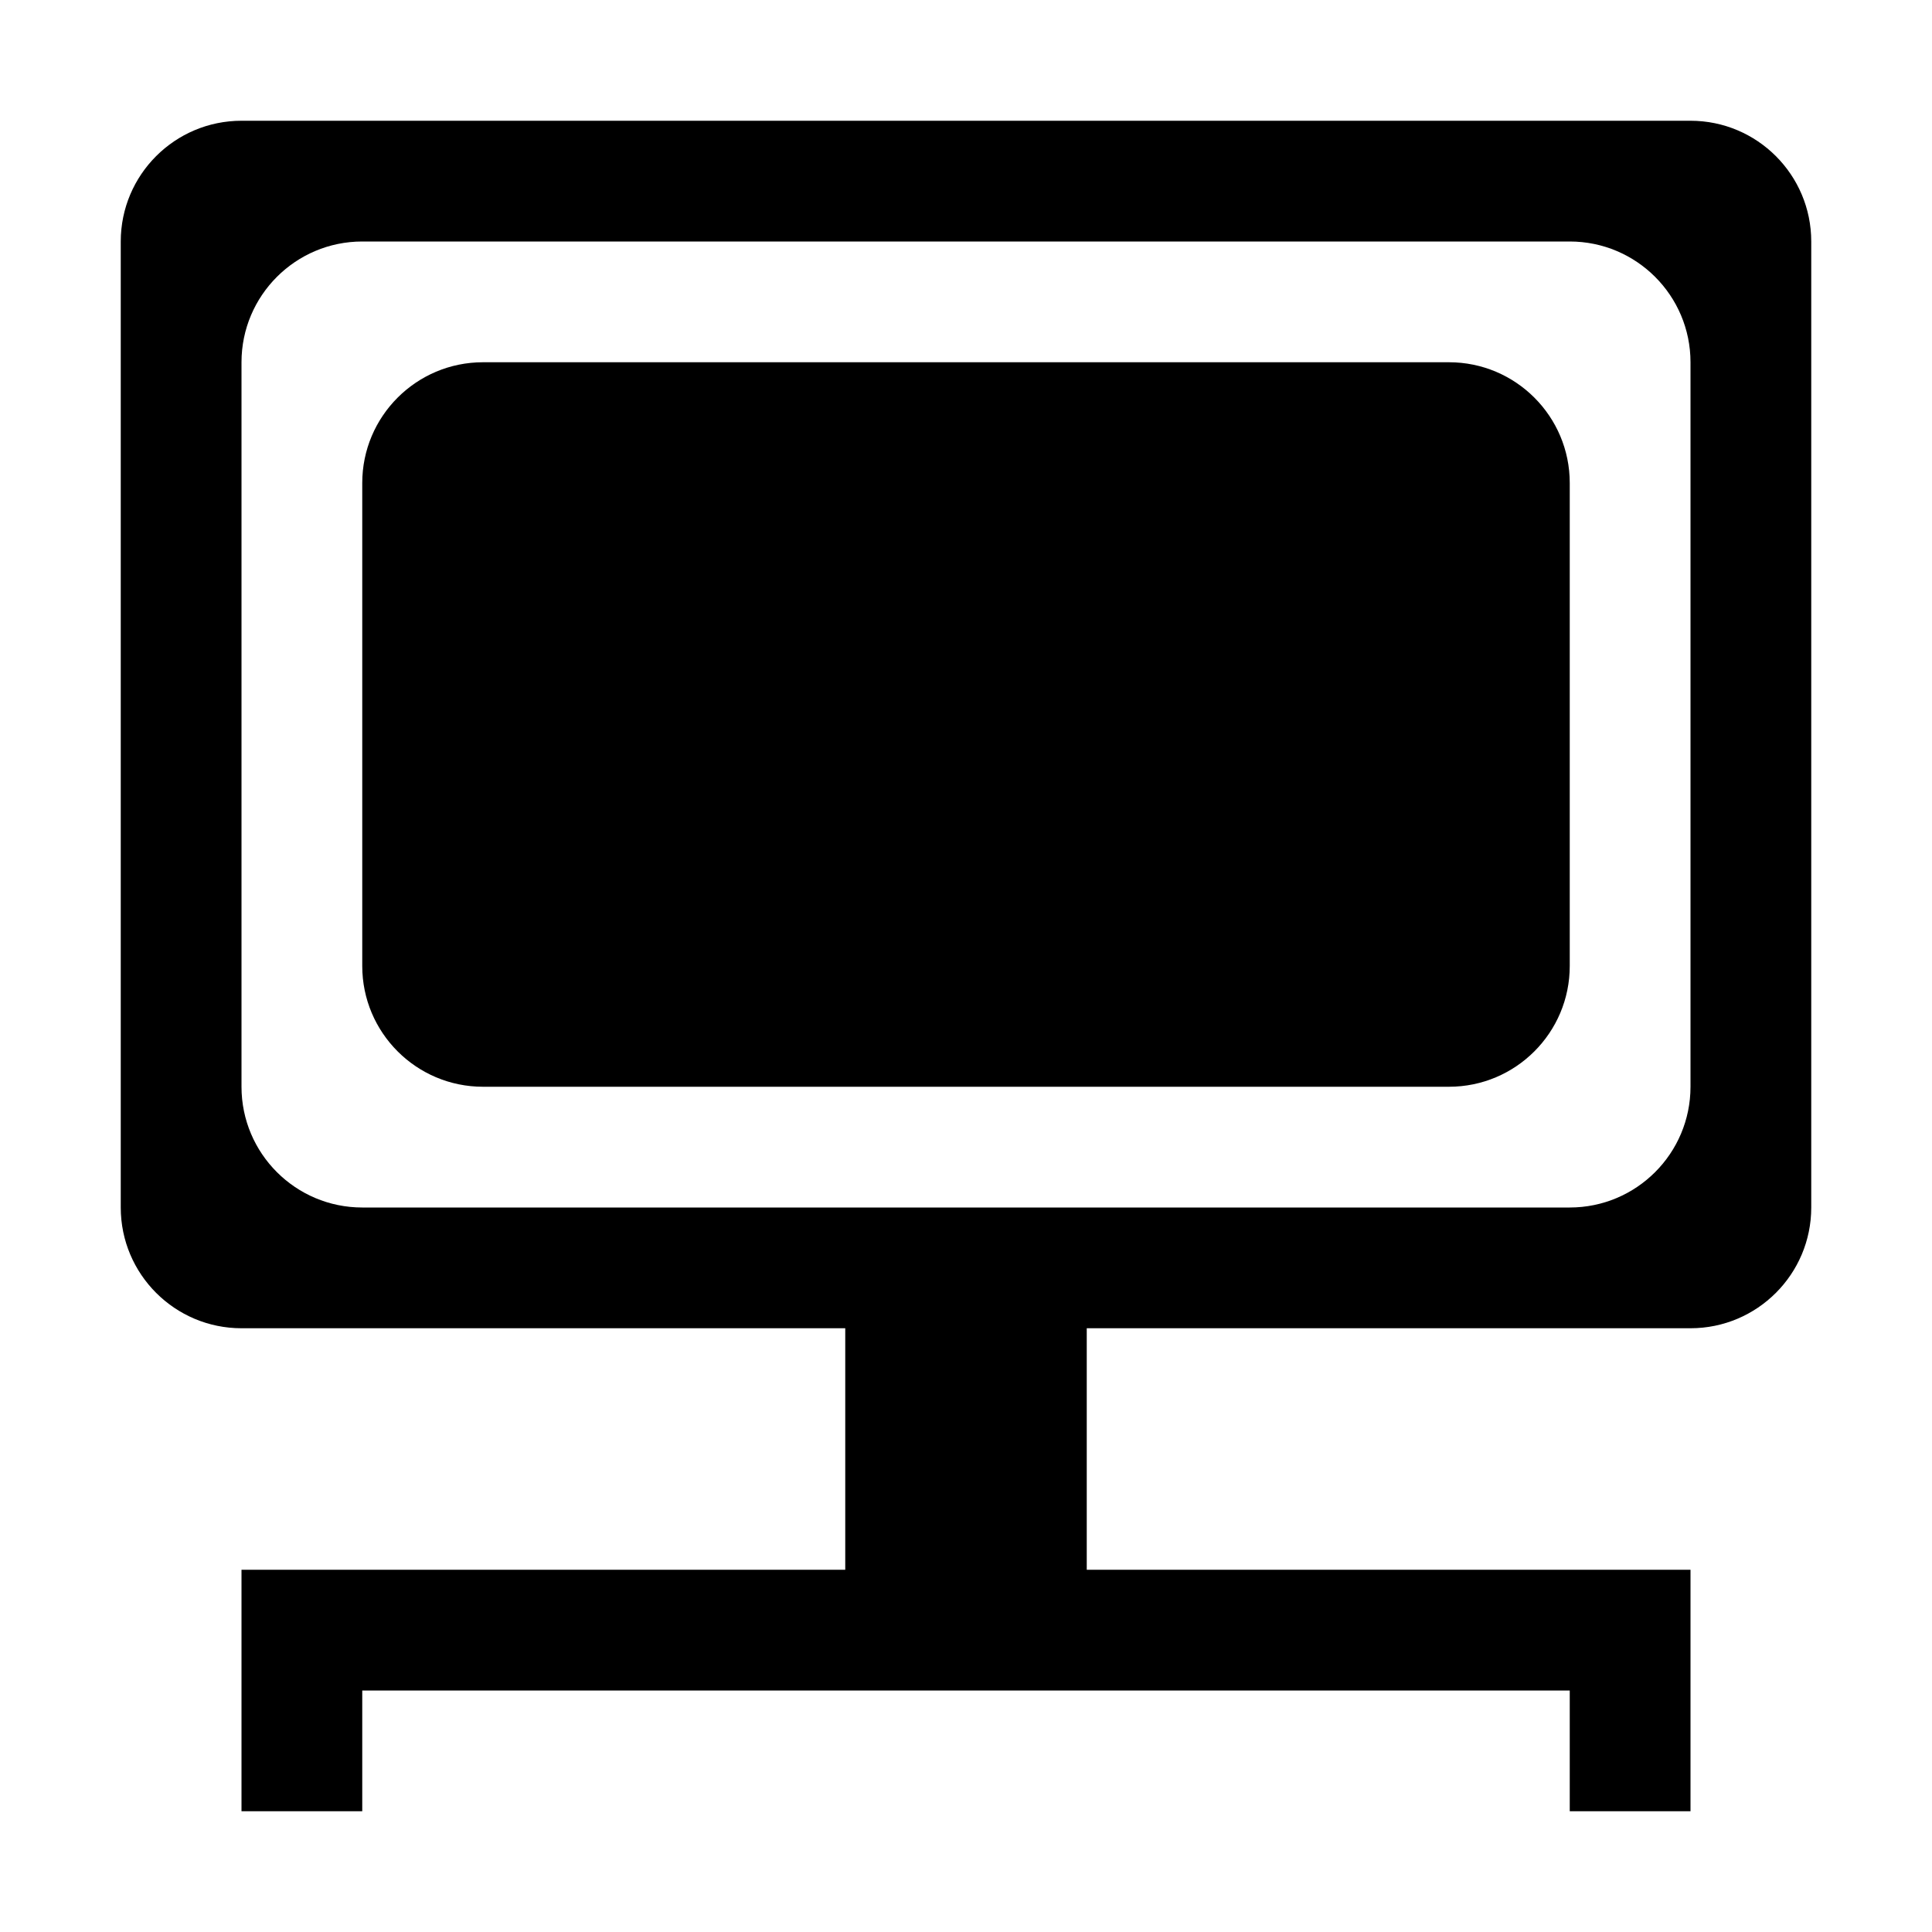 <svg xmlns="http://www.w3.org/2000/svg" xmlns:xlink="http://www.w3.org/1999/xlink" preserveAspectRatio="xMidYMid" width="16" height="16" viewBox="0 0 16 16">
  <defs>
    <style>
      .cls-1 {
        fill: #2e3f58;
        fill-rule: evenodd;
      }
    </style>
  </defs>
  <path d="M13.000,10.000 L8.000,10.000 L8.000,12.000 L6.000,12.000 L6.000,10.000 L1.000,10.000 C0.448,10.000 -0.000,9.552 -0.000,9.000 L-0.000,1.000 C-0.000,0.448 0.448,0.000 1.000,0.000 L13.000,0.000 C13.552,0.000 14.000,0.448 14.000,1.000 L14.000,9.000 C14.000,9.552 13.552,10.000 13.000,10.000 ZM13.000,2.000 C13.000,1.448 12.552,1.000 12.000,1.000 L2.000,1.000 C1.448,1.000 1.000,1.448 1.000,2.000 L1.000,8.000 C1.000,8.552 1.448,9.000 2.000,9.000 L12.000,9.000 C12.552,9.000 13.000,8.552 13.000,8.000 L13.000,2.000 ZM11.000,8.000 L3.000,8.000 C2.448,8.000 2.000,7.552 2.000,7.000 L2.000,3.000 C2.000,2.448 2.448,2.000 3.000,2.000 L11.000,2.000 C11.552,2.000 12.000,2.448 12.000,3.000 L12.000,7.000 C12.000,7.552 11.552,8.000 11.000,8.000 ZM13.000,13.000 L13.000,14.000 L12.000,14.000 L12.000,13.000 L2.000,13.000 L2.000,14.000 L1.000,14.000 L1.000,13.000 L1.000,12.000 L13.000,12.000 L13.000,13.000 Z" transform="translate(1 1)" />
</svg>
